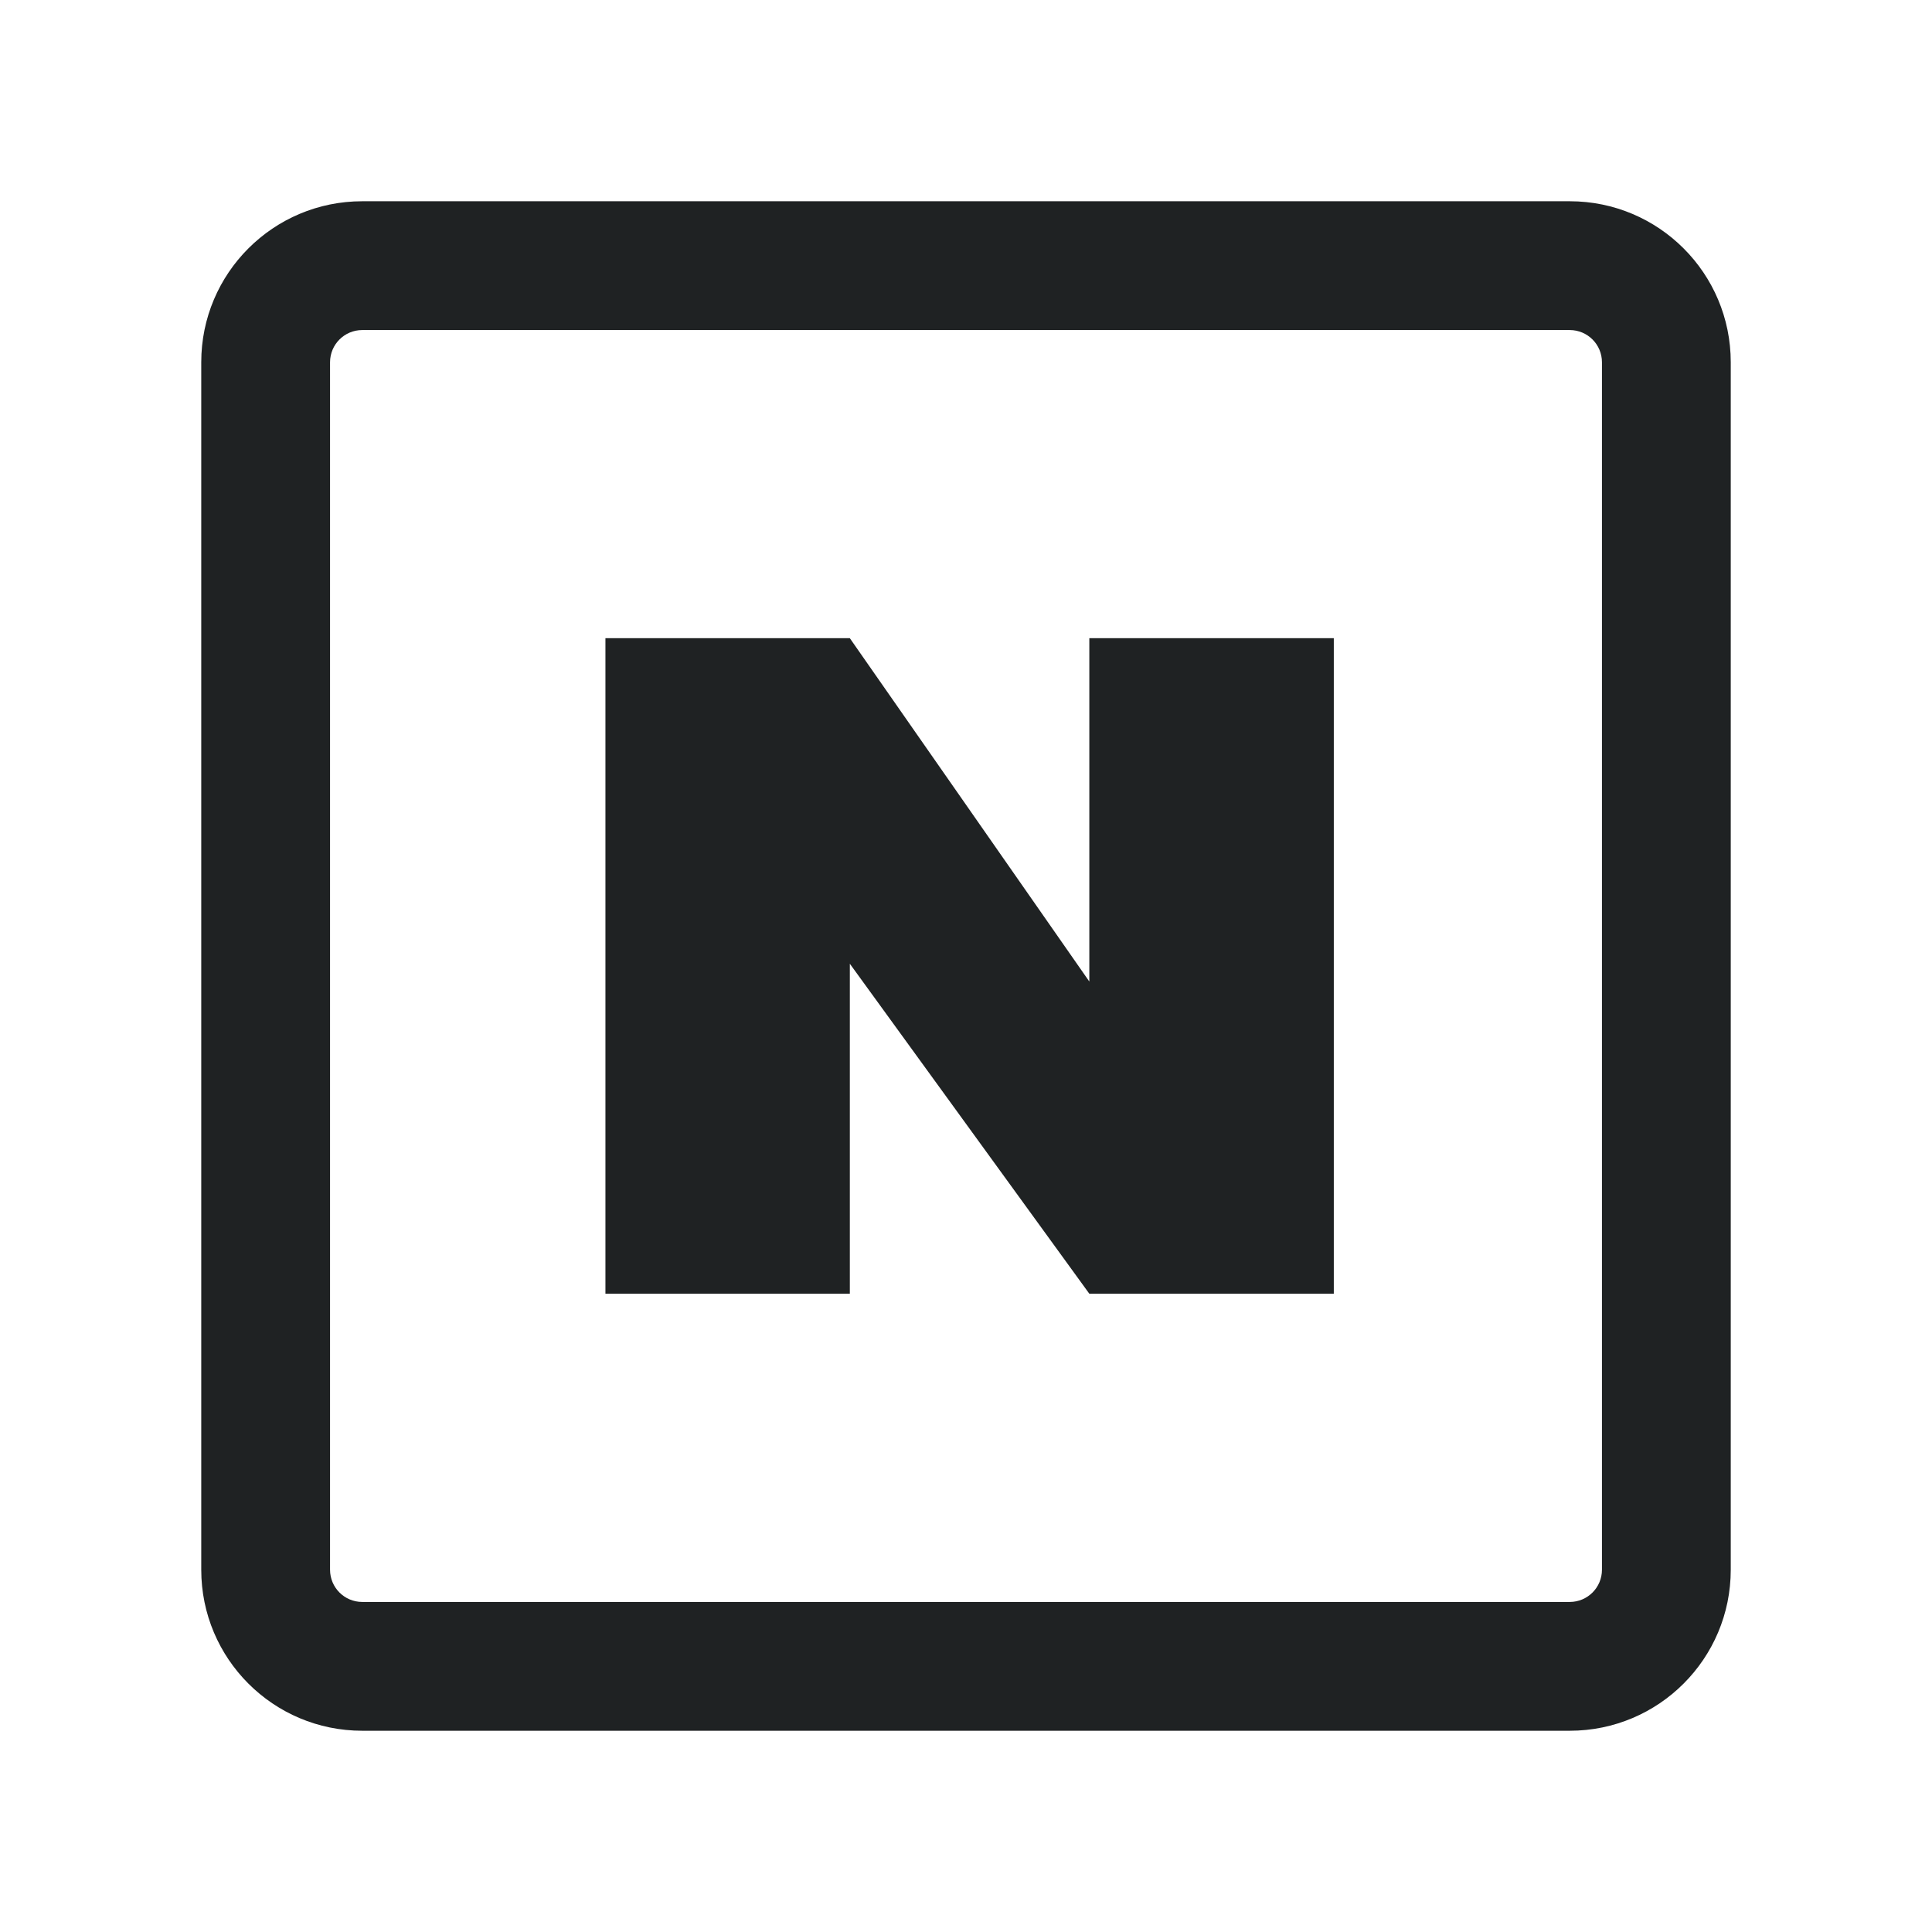 <svg width="24" height="24" viewBox="0 0 24 24" fill="none" xmlns="http://www.w3.org/2000/svg">
<path fill-rule="evenodd" clip-rule="evenodd" d="M4.5 4.1H19.5C19.721 4.1 19.9 4.279 19.9 4.5V19.5C19.9 19.721 19.721 19.9 19.5 19.9H4.5C4.279 19.9 4.1 19.721 4.1 19.5V4.5C4.1 4.279 4.279 4.1 4.5 4.1ZM2.5 4.5C2.5 3.395 3.395 2.5 4.5 2.5H19.5C20.605 2.5 21.5 3.395 21.5 4.5V19.5C21.5 20.605 20.605 21.5 19.5 21.5H4.5C3.395 21.5 2.5 20.605 2.5 19.5V4.5ZM16.569 16.071V7.928H13.532V12.193L10.557 7.928H7.521V16.071H10.557V11.972L13.532 16.071H16.569Z" fill="#1F2223"/>
</svg>

